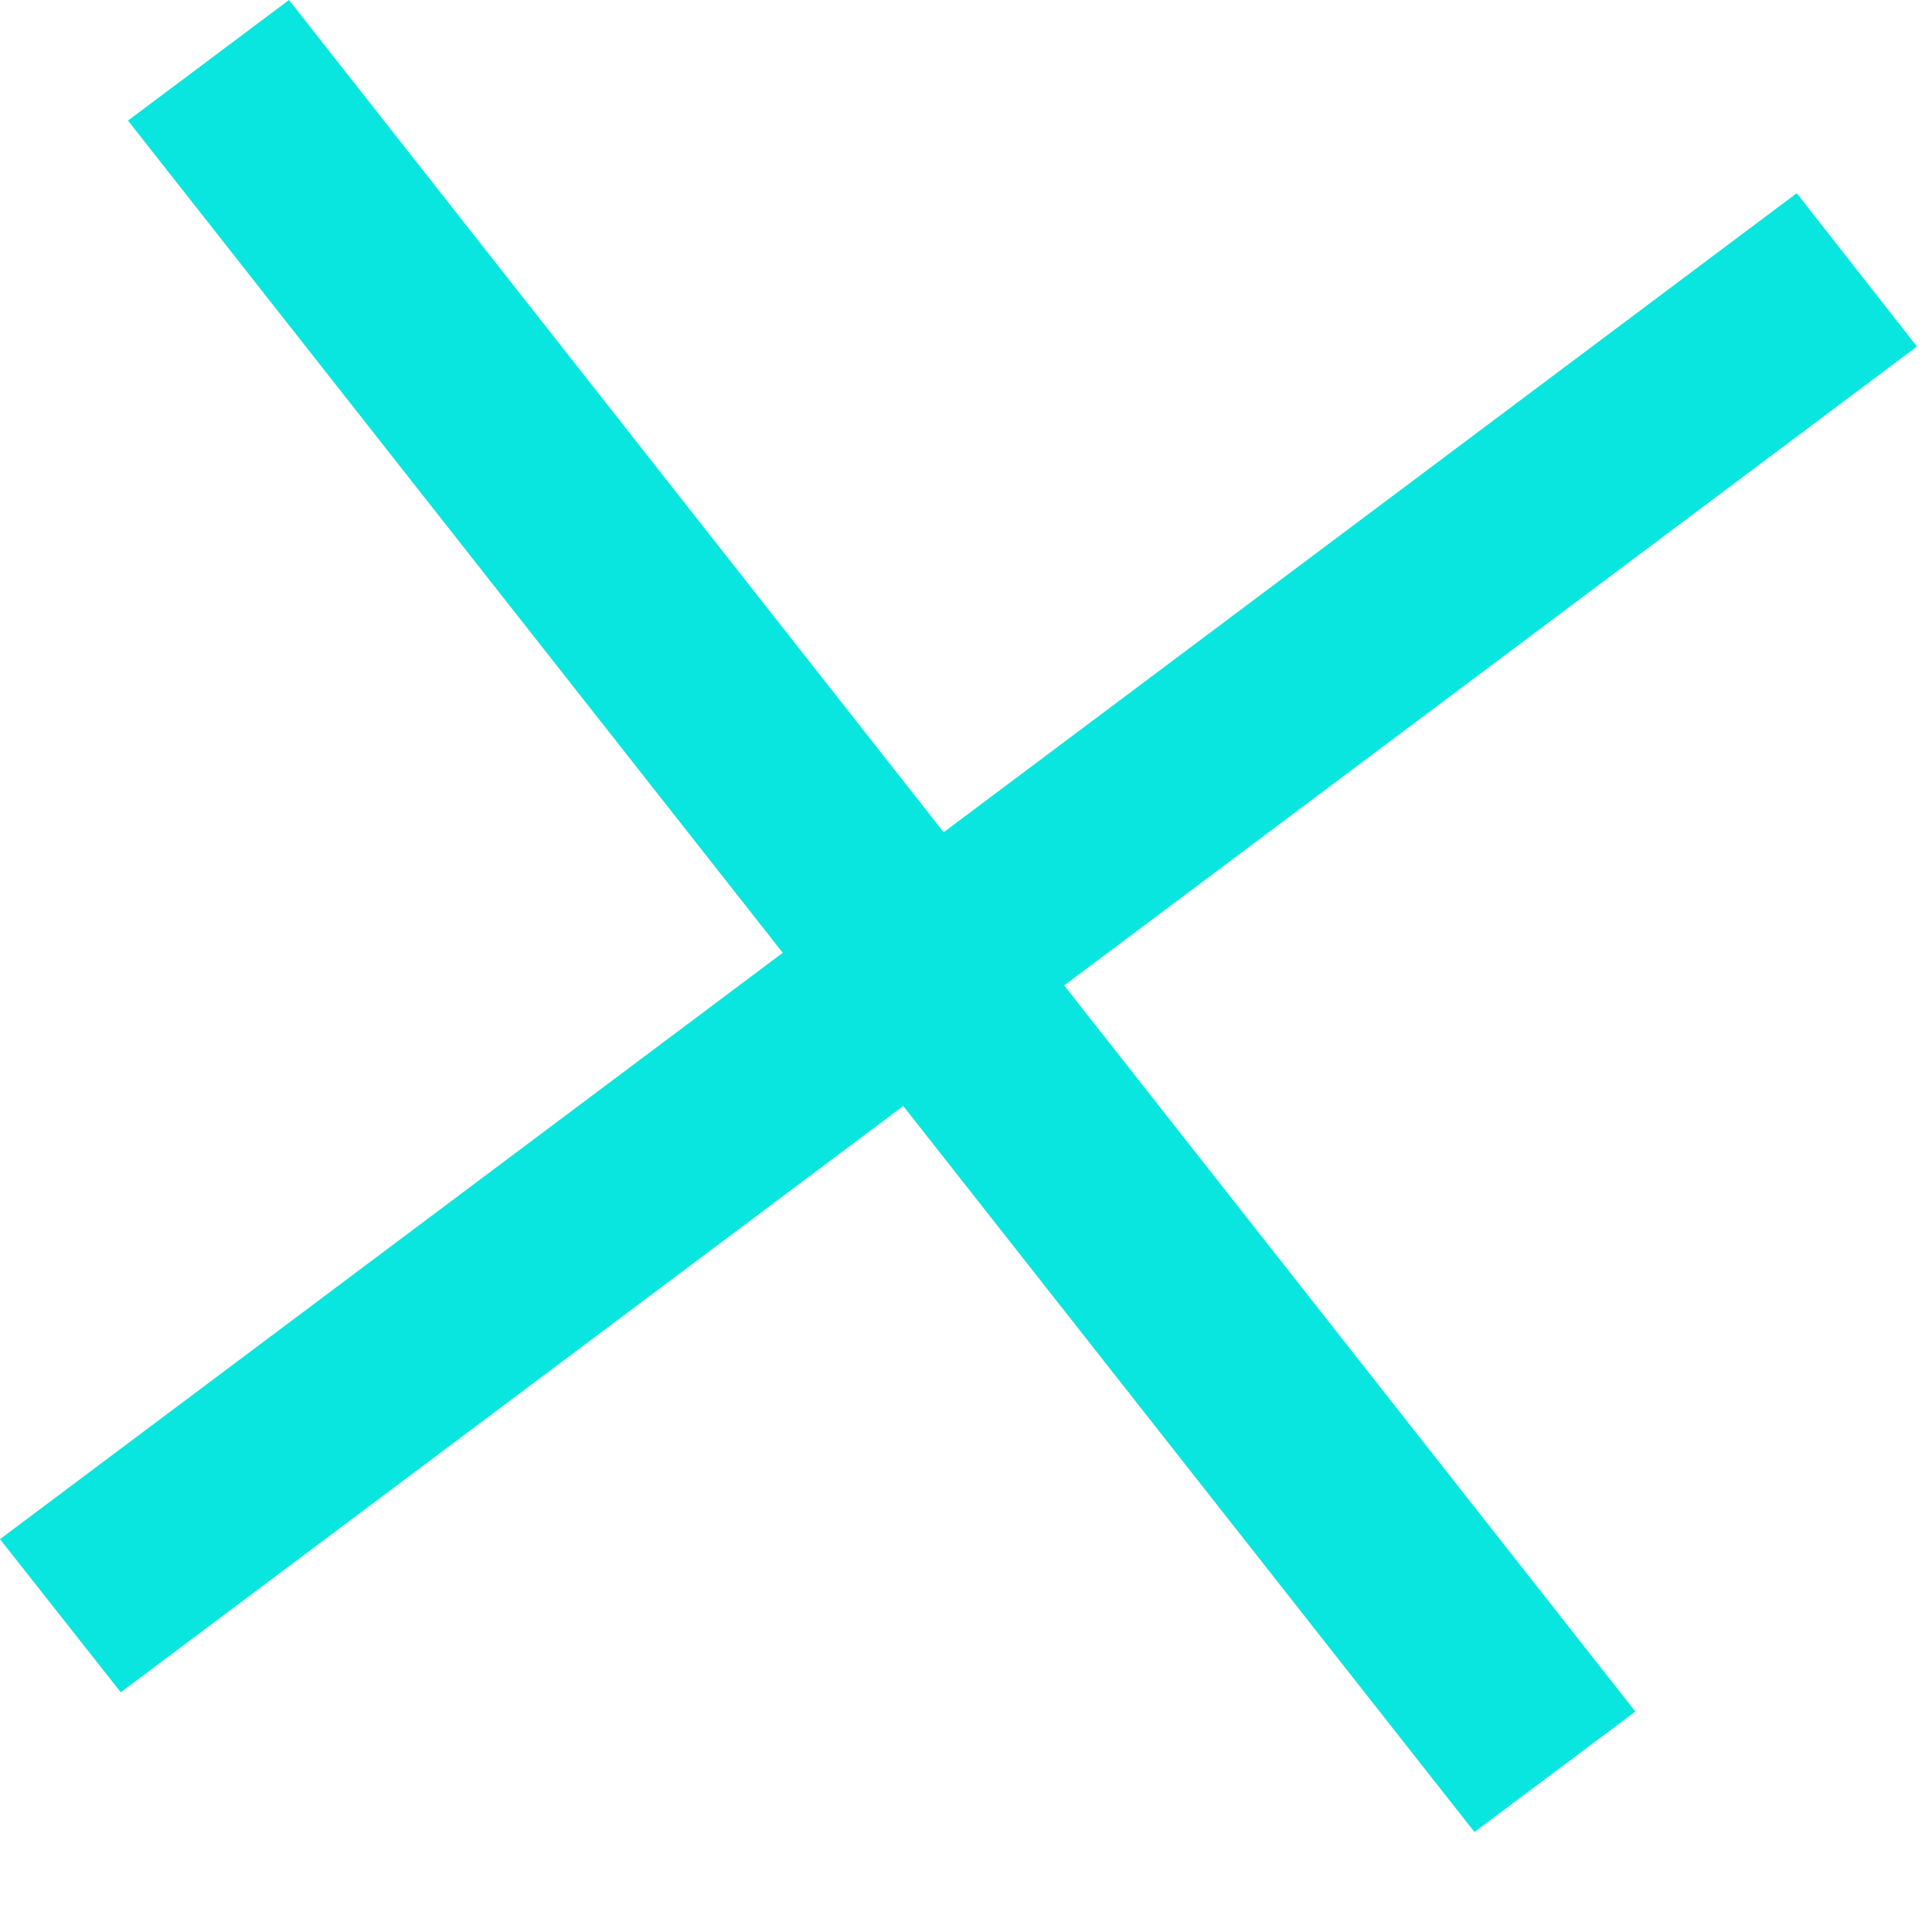 <svg width="12" height="12" fill="none" xmlns="http://www.w3.org/2000/svg"><path d="M11.907 2.153 11.16 1.2l-11.16 8.36.75.951 11.158-8.36Z" fill="#09E6DF"/><path d="M10.157 10.63 1.795 0l-1 .749 8.363 10.63 1-.749Z" fill="#09E6DF"/></svg>